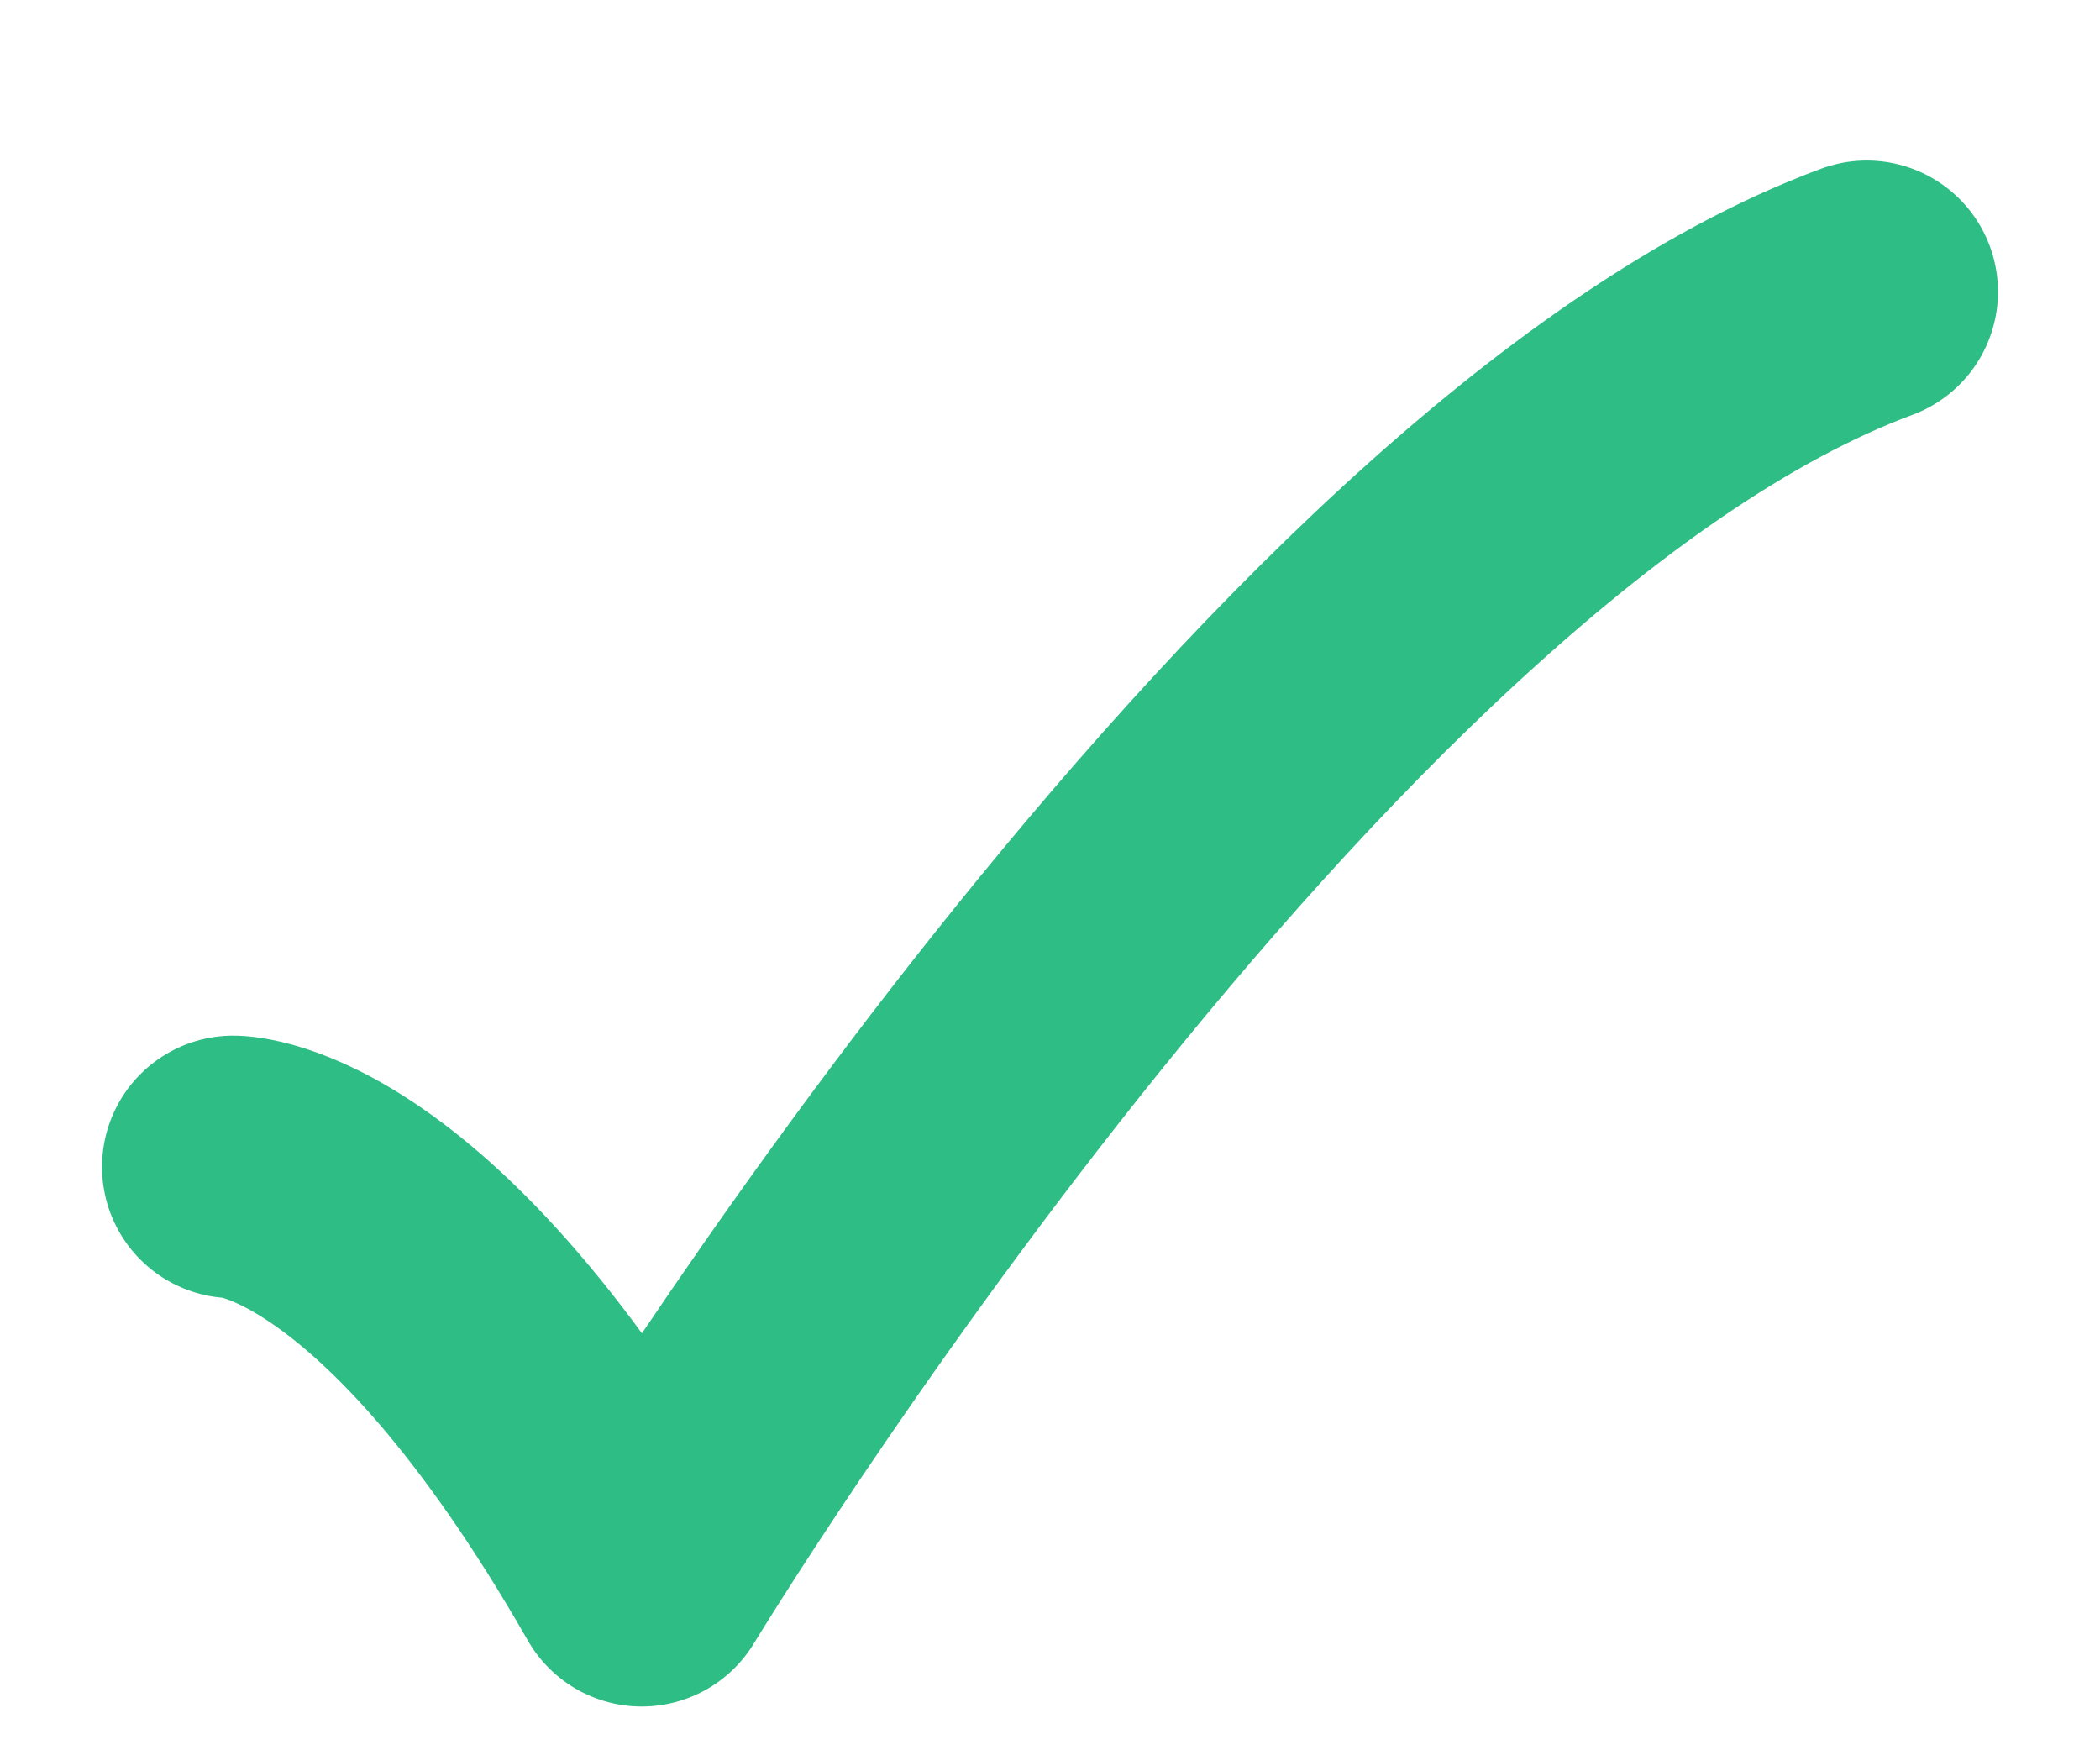 <svg width="12" height="10" viewBox="0 0 12 10" fill="none" xmlns="http://www.w3.org/2000/svg">
<path d="M1.333 6.667C1.333 6.667 2.333 6.667 3.667 9C3.667 9 7.373 2.889 10.667 1.667" stroke="#2EBD85" stroke-width="1.5" stroke-linecap="round" stroke-linejoin="round"/>
</svg>
